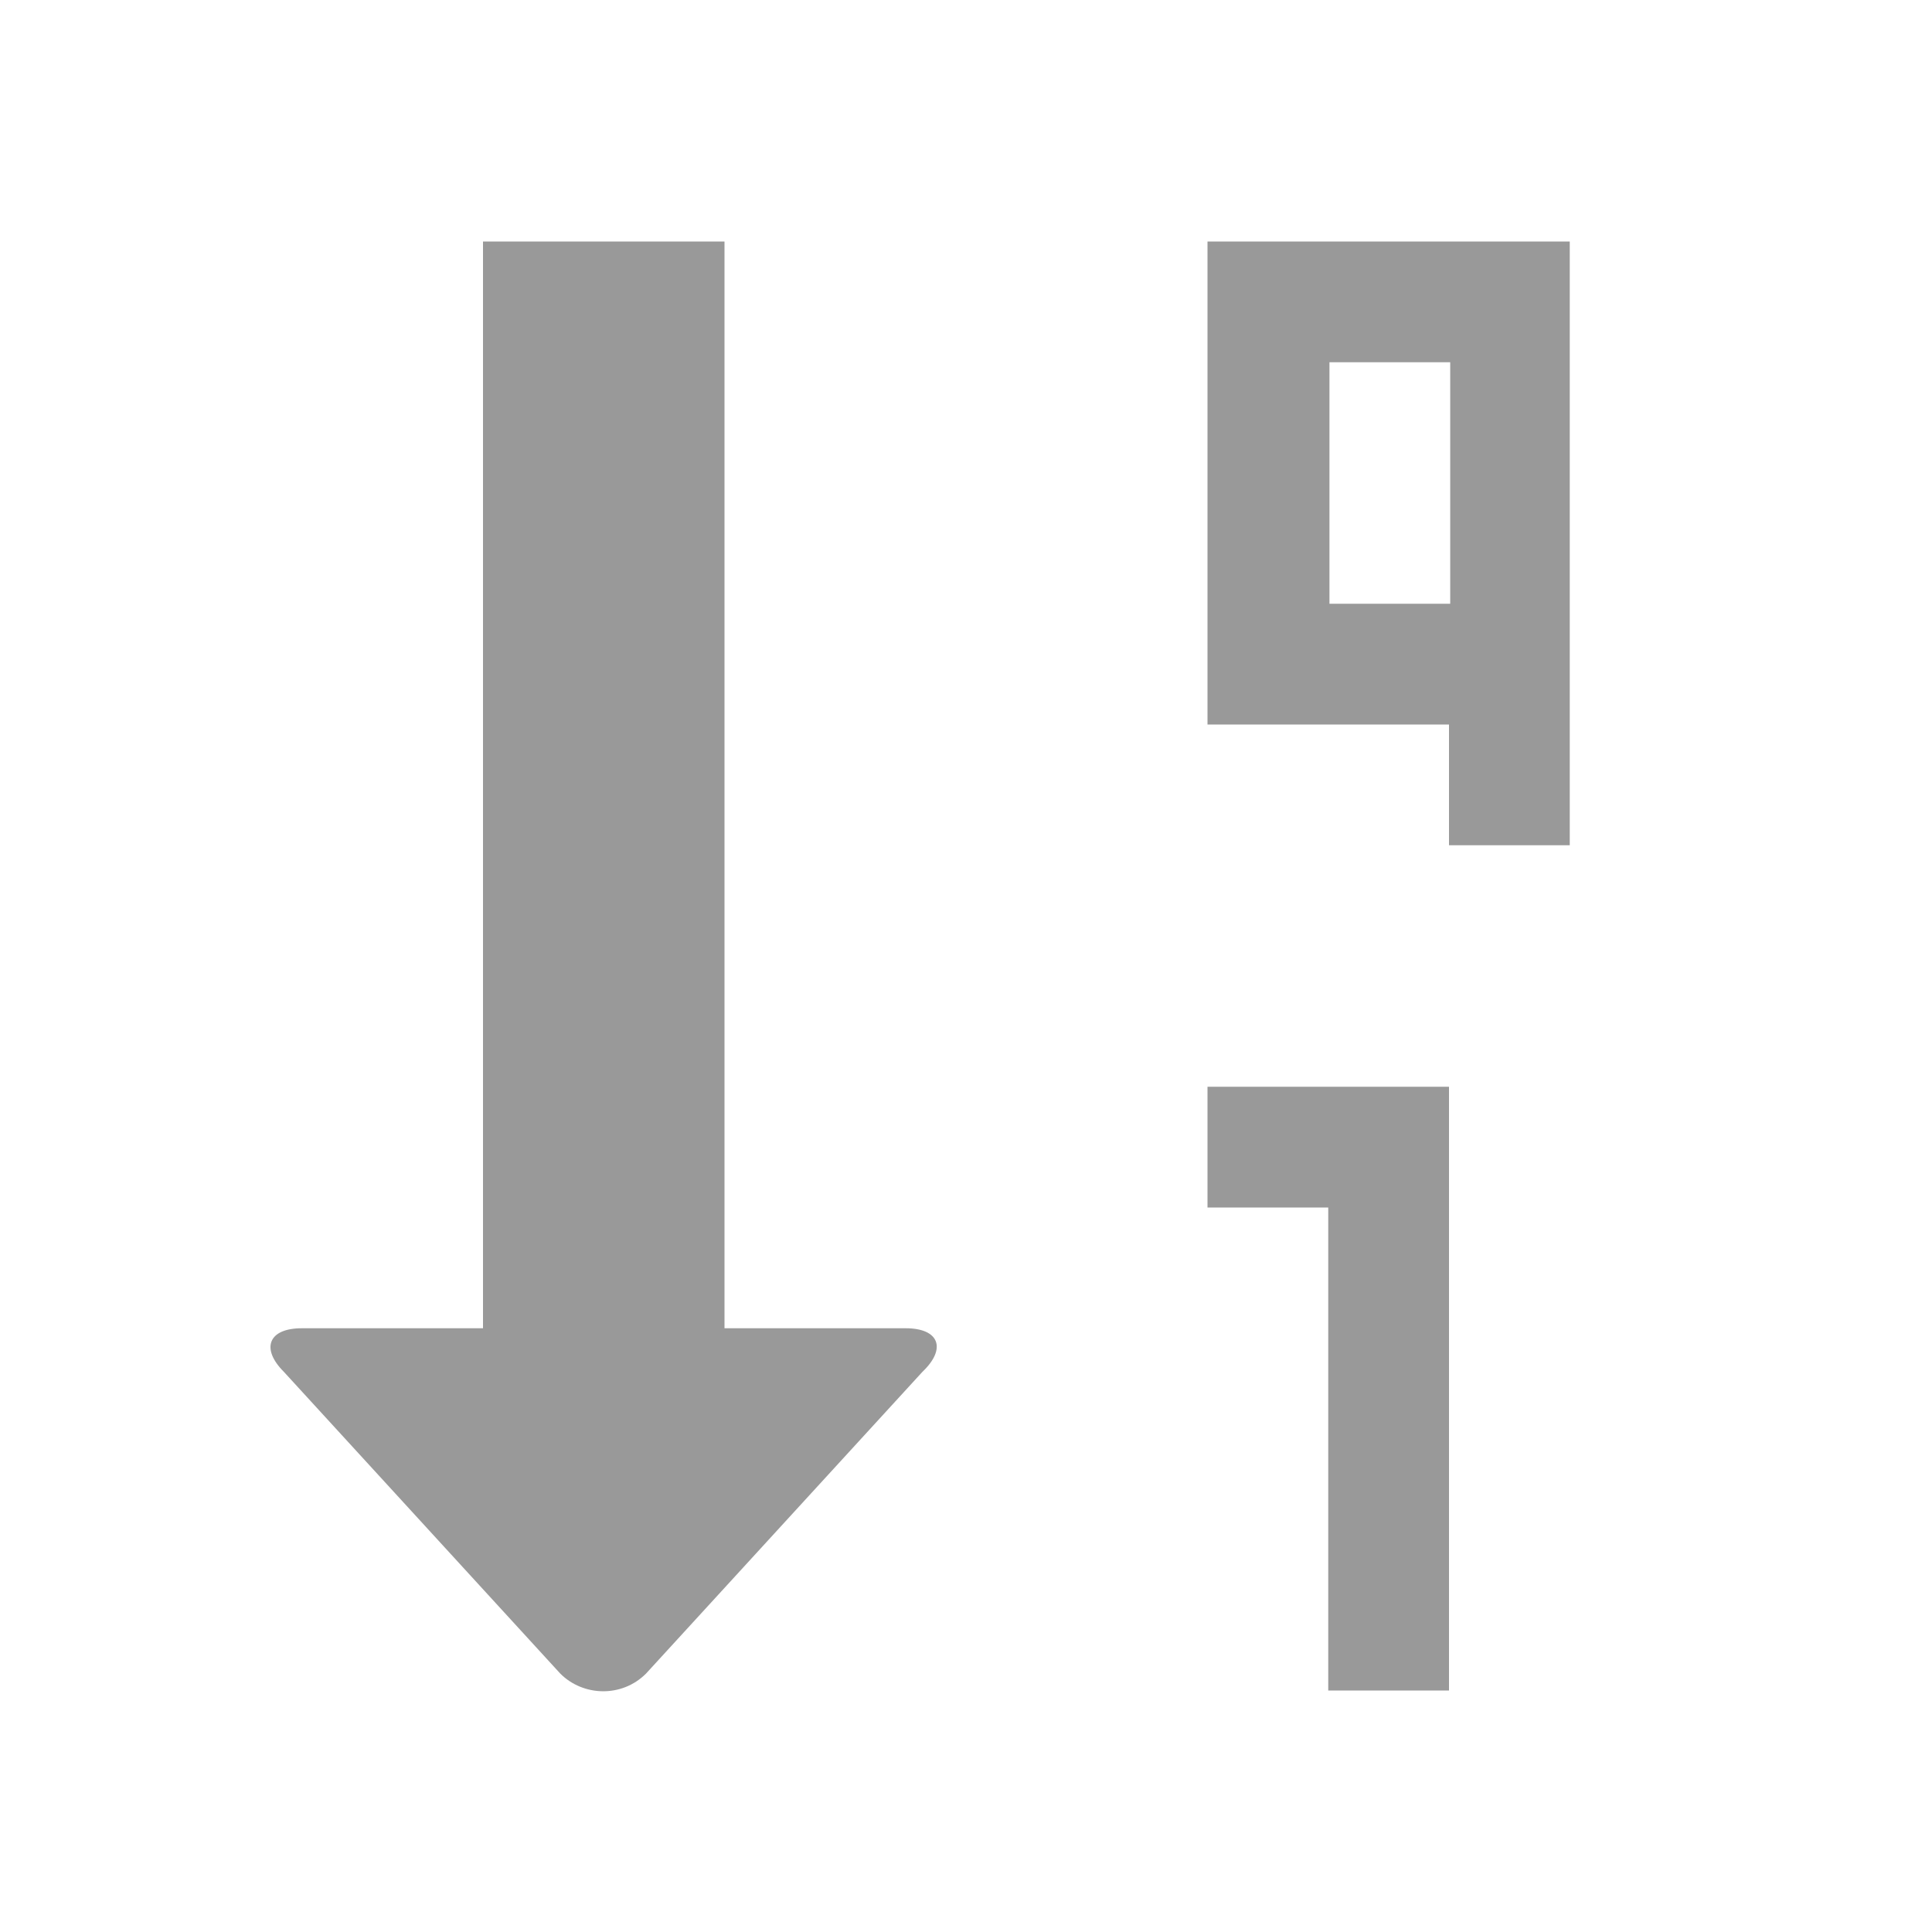 <svg xmlns="http://www.w3.org/2000/svg" viewBox="0 0 16 16" width="16" height="16">
<cis-name>sort-by-order-alt</cis-name>
<path fill="#999999" d="M10,2v4h2v1h1V2H10z M12.01,5h-1V3h1V5z M11,14h1V9h-2v1h1V14z M4,2v9H2.5c-0.28,0-0.34,0.17-0.15,0.36
	l2.29,2.5c0.19,0.19,0.51,0.2,0.71,0l2.29-2.5C7.84,11.17,7.78,11,7.5,11H6V2H4z"/>
</svg>

